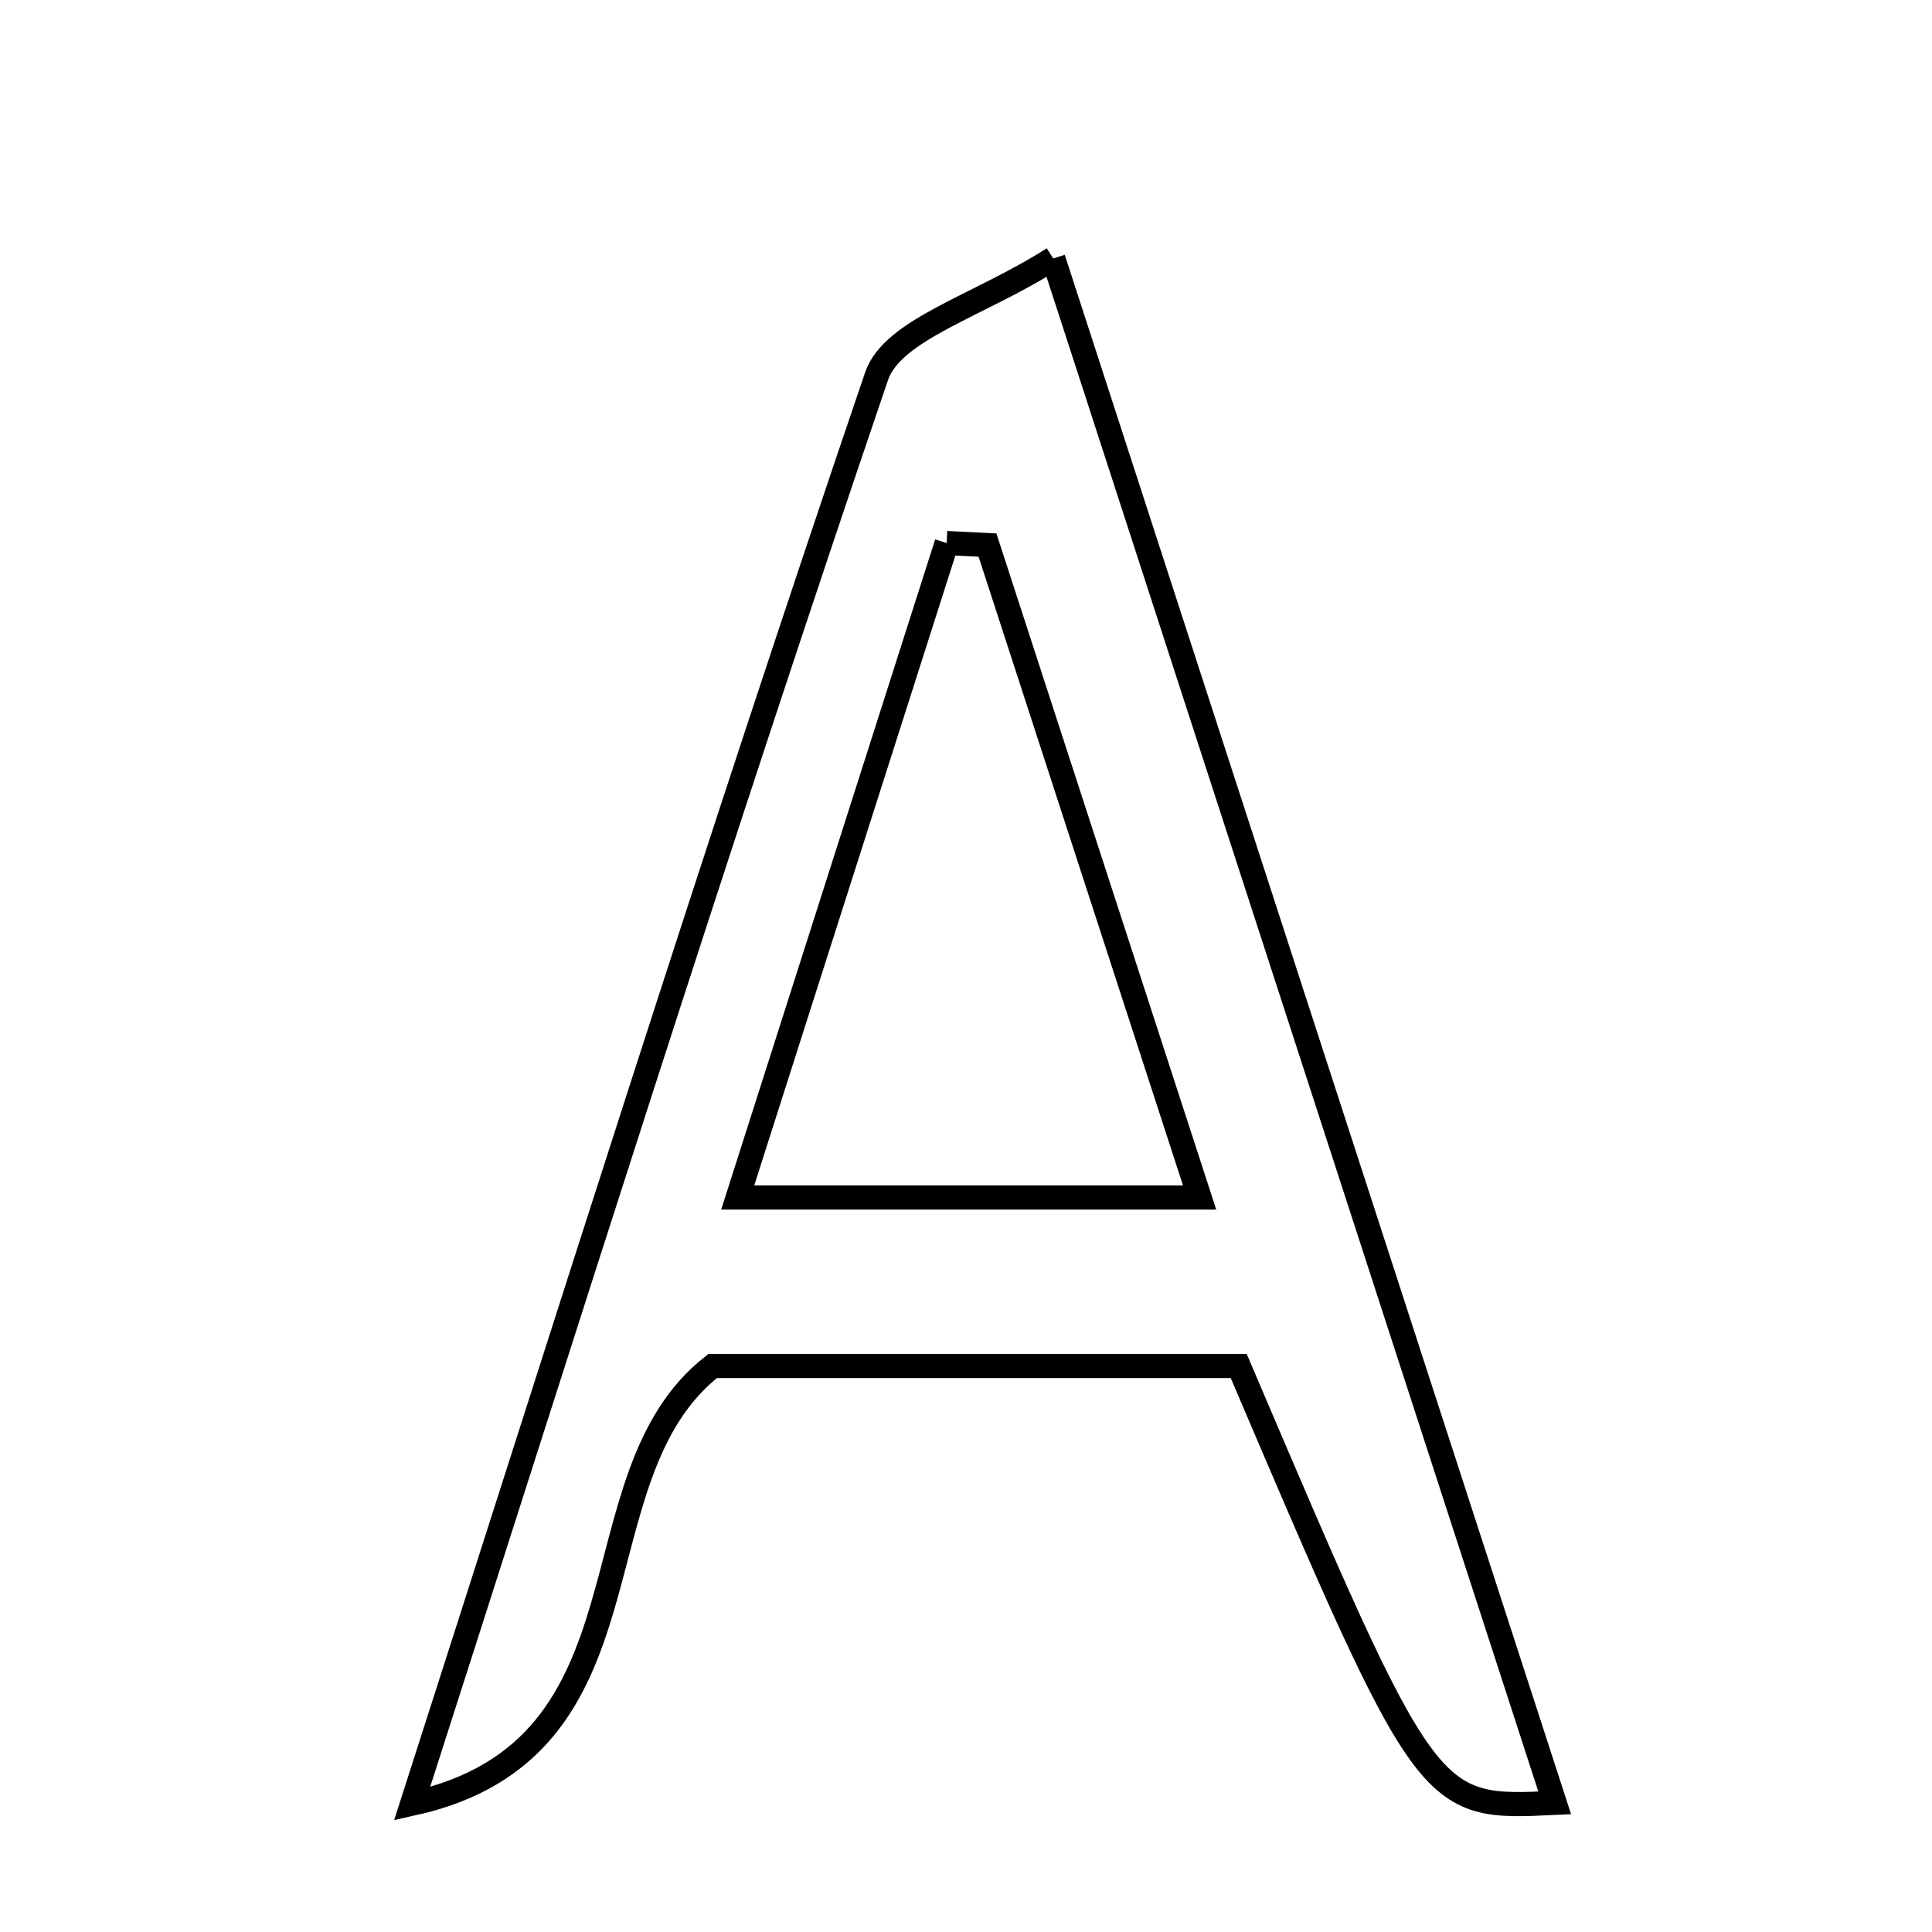 <svg xmlns="http://www.w3.org/2000/svg" viewBox="0.0 0.0 24.0 24.0" height="200px" width="200px"><path fill="none" stroke="black" stroke-width=".3" stroke-opacity="1.0"  filling="0" d="M13.084 3.211 C15.276 9.963 17.287 16.158 19.313 22.396 C17.734 22.472 17.734 22.472 15.388 16.969 C13.291 16.969 11.108 16.969 8.853 16.969 C7.08 18.354 8.229 21.723 5.119 22.407 C7.021 16.489 8.884 10.557 10.889 4.674 C11.089 4.088 12.162 3.8 13.084 3.211"></path>
<path fill="none" stroke="black" stroke-width=".3" stroke-opacity="1.0"  filling="0" d="M11.76 6.746 C11.929 6.754 12.098 6.762 12.267 6.771 C13.108 9.359 13.95 11.947 14.902 14.876 C12.938 14.876 11.153 14.876 9.164 14.876 C10.032 12.157 10.896 9.451 11.76 6.746"></path></svg>